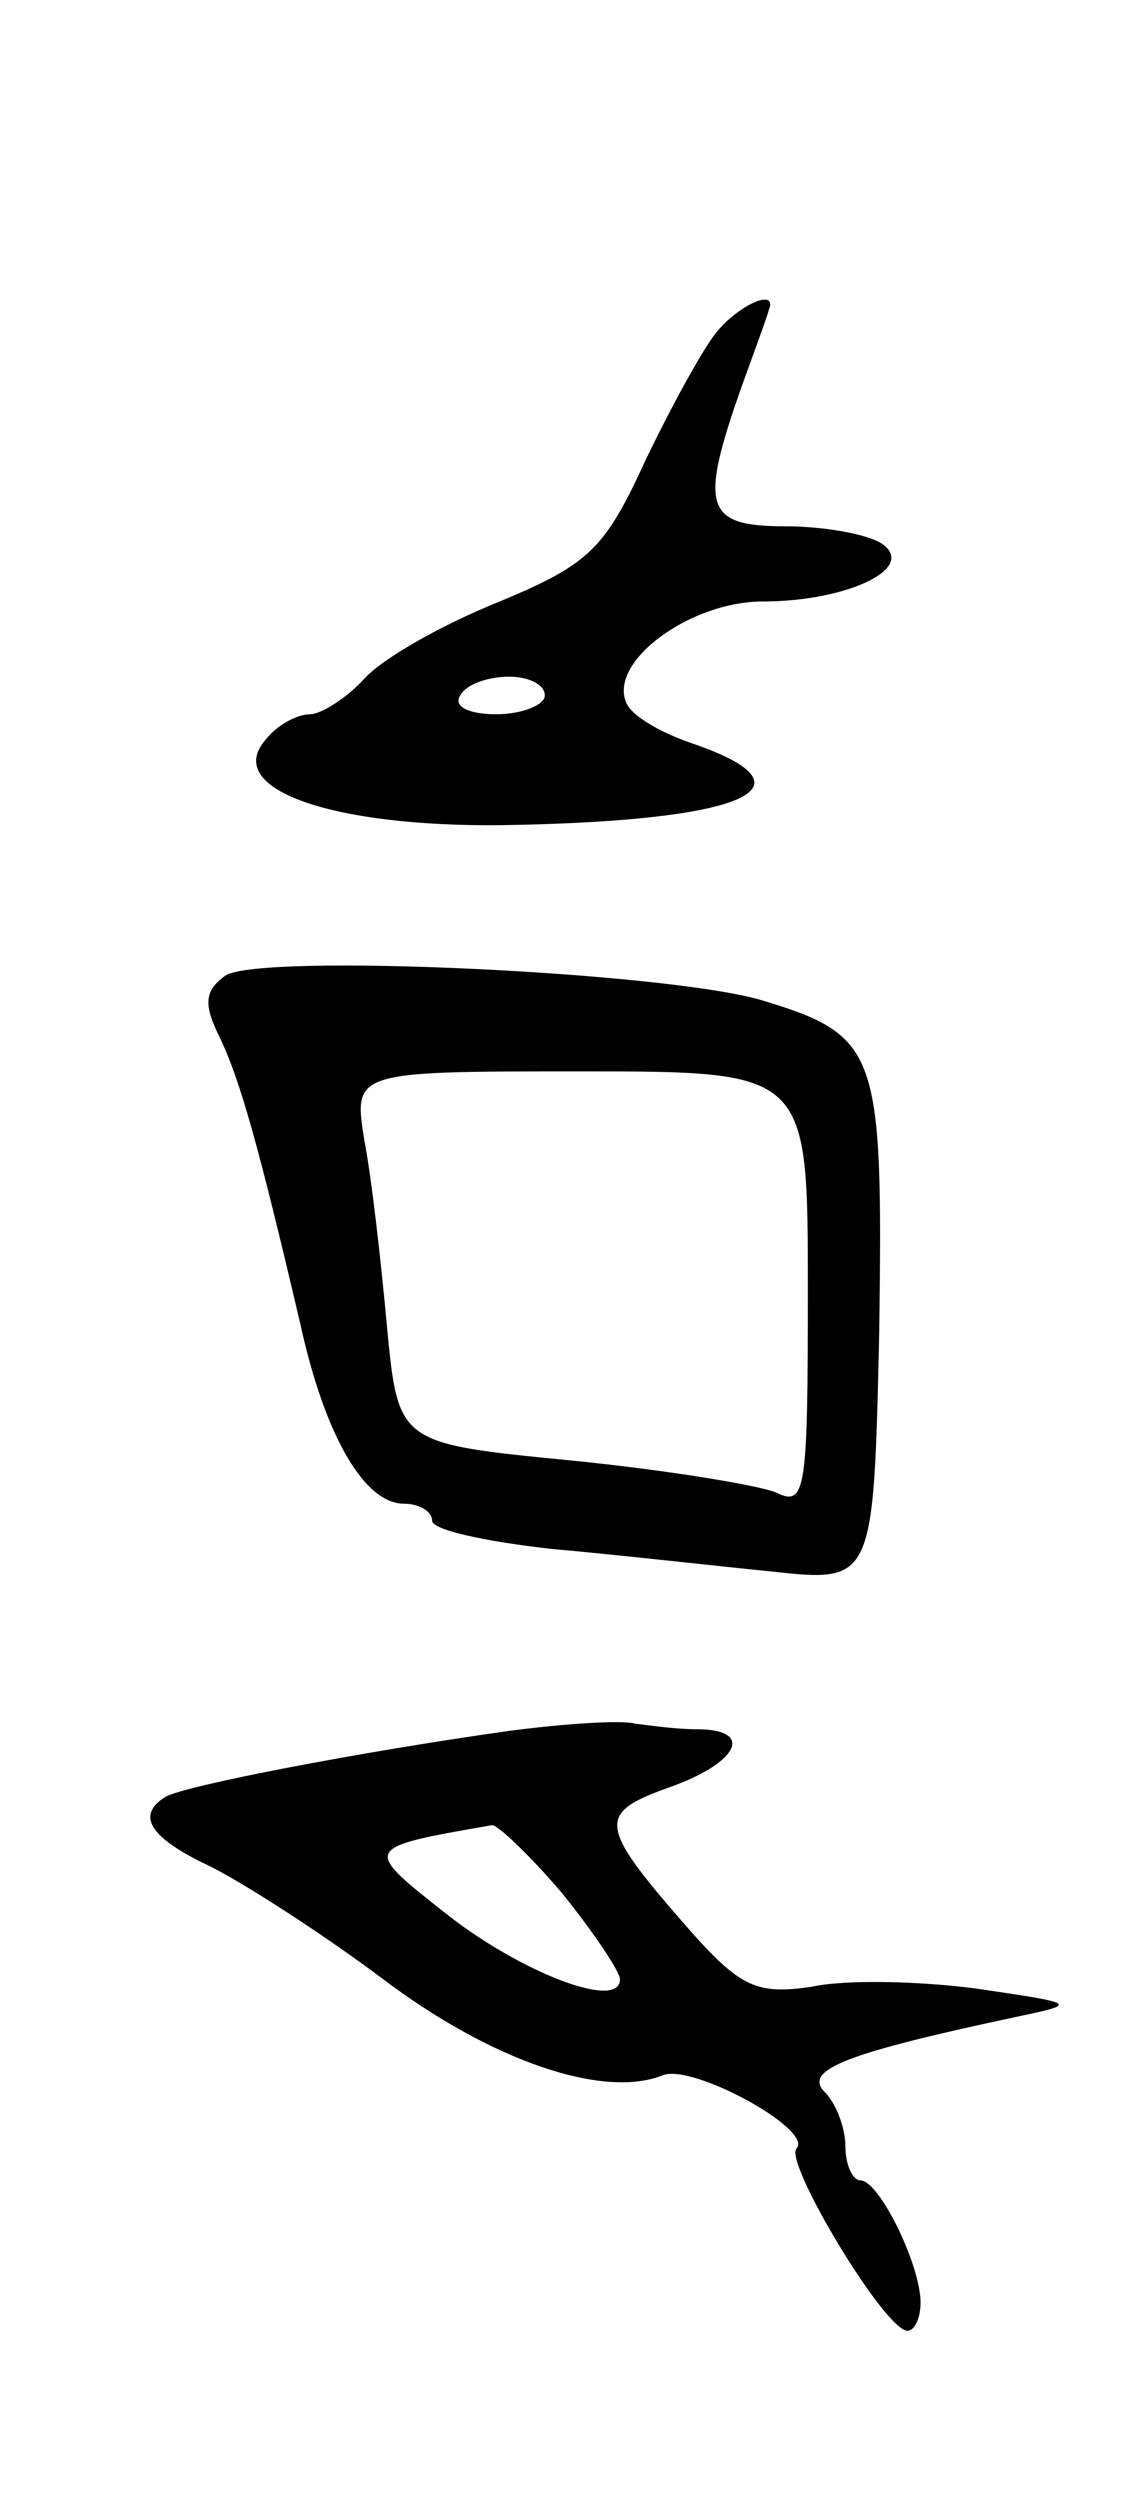 <svg version="1.0" xmlns="http://www.w3.org/2000/svg"
 width="61pt" height="133pt" viewBox="0 0 61 133"
 preserveAspectRatio="xMidYMid meet">
<g transform="translate(0,133) scale(0.1,-0.1)"
fill="#000000" stroke="none">
<path d="M382 1154 c-7 -8 -24 -39 -38 -68 -22 -48 -30 -56 -78 -76 -30 -12
-62 -30 -72 -41 -9 -10 -23 -19 -29 -19 -7 0 -18 -6 -24 -14 -22 -26 36 -46
126 -45 130 2 171 20 100 44 -17 6 -32 15 -34 22 -8 22 35 53 73 53 45 0 83
18 63 31 -8 5 -31 9 -51 9 -43 0 -46 10 -23 75 8 22 15 41 15 43 0 7 -17 -1
-28 -14z m-92 -194 c0 -5 -12 -10 -26 -10 -14 0 -23 4 -19 10 3 6 15 10 26 10
10 0 19 -4 19 -10z"/>
<path d="M120 811 c-11 -8 -12 -15 -3 -33 11 -23 21 -59 43 -153 13 -59 34
-95 55 -95 8 0 15 -4 15 -9 0 -5 28 -11 63 -15 34 -3 87 -9 117 -12 55 -6 55
-6 58 127 2 150 0 158 -63 177 -52 15 -266 25 -285 13z m310 -167 c0 -107 -1
-116 -17 -108 -10 4 -59 12 -109 17 -92 9 -92 9 -98 71 -3 33 -8 78 -12 99 -6
37 -6 37 115 37 121 0 121 0 121 -116z"/>
<path d="M270 409 c-78 -11 -172 -29 -182 -35 -16 -10 -8 -22 24 -37 18 -9 60
-36 92 -60 57 -43 117 -64 149 -51 16 6 80 -29 71 -39 -7 -7 47 -97 59 -97 4
0 7 7 7 15 0 20 -22 65 -32 65 -4 0 -8 8 -8 18 0 10 -5 23 -11 29 -12 12 13
21 102 40 33 7 33 7 -21 15 -30 4 -70 5 -88 1 -28 -4 -37 -1 -63 28 -51 58
-52 64 -13 78 37 13 46 31 15 31 -11 0 -25 2 -33 3 -7 2 -38 0 -68 -4z m29
-86 c17 -21 31 -42 31 -46 0 -17 -54 4 -94 36 -43 34 -43 34 26 46 3 0 20 -16
37 -36z"/>
</g>
</svg>
